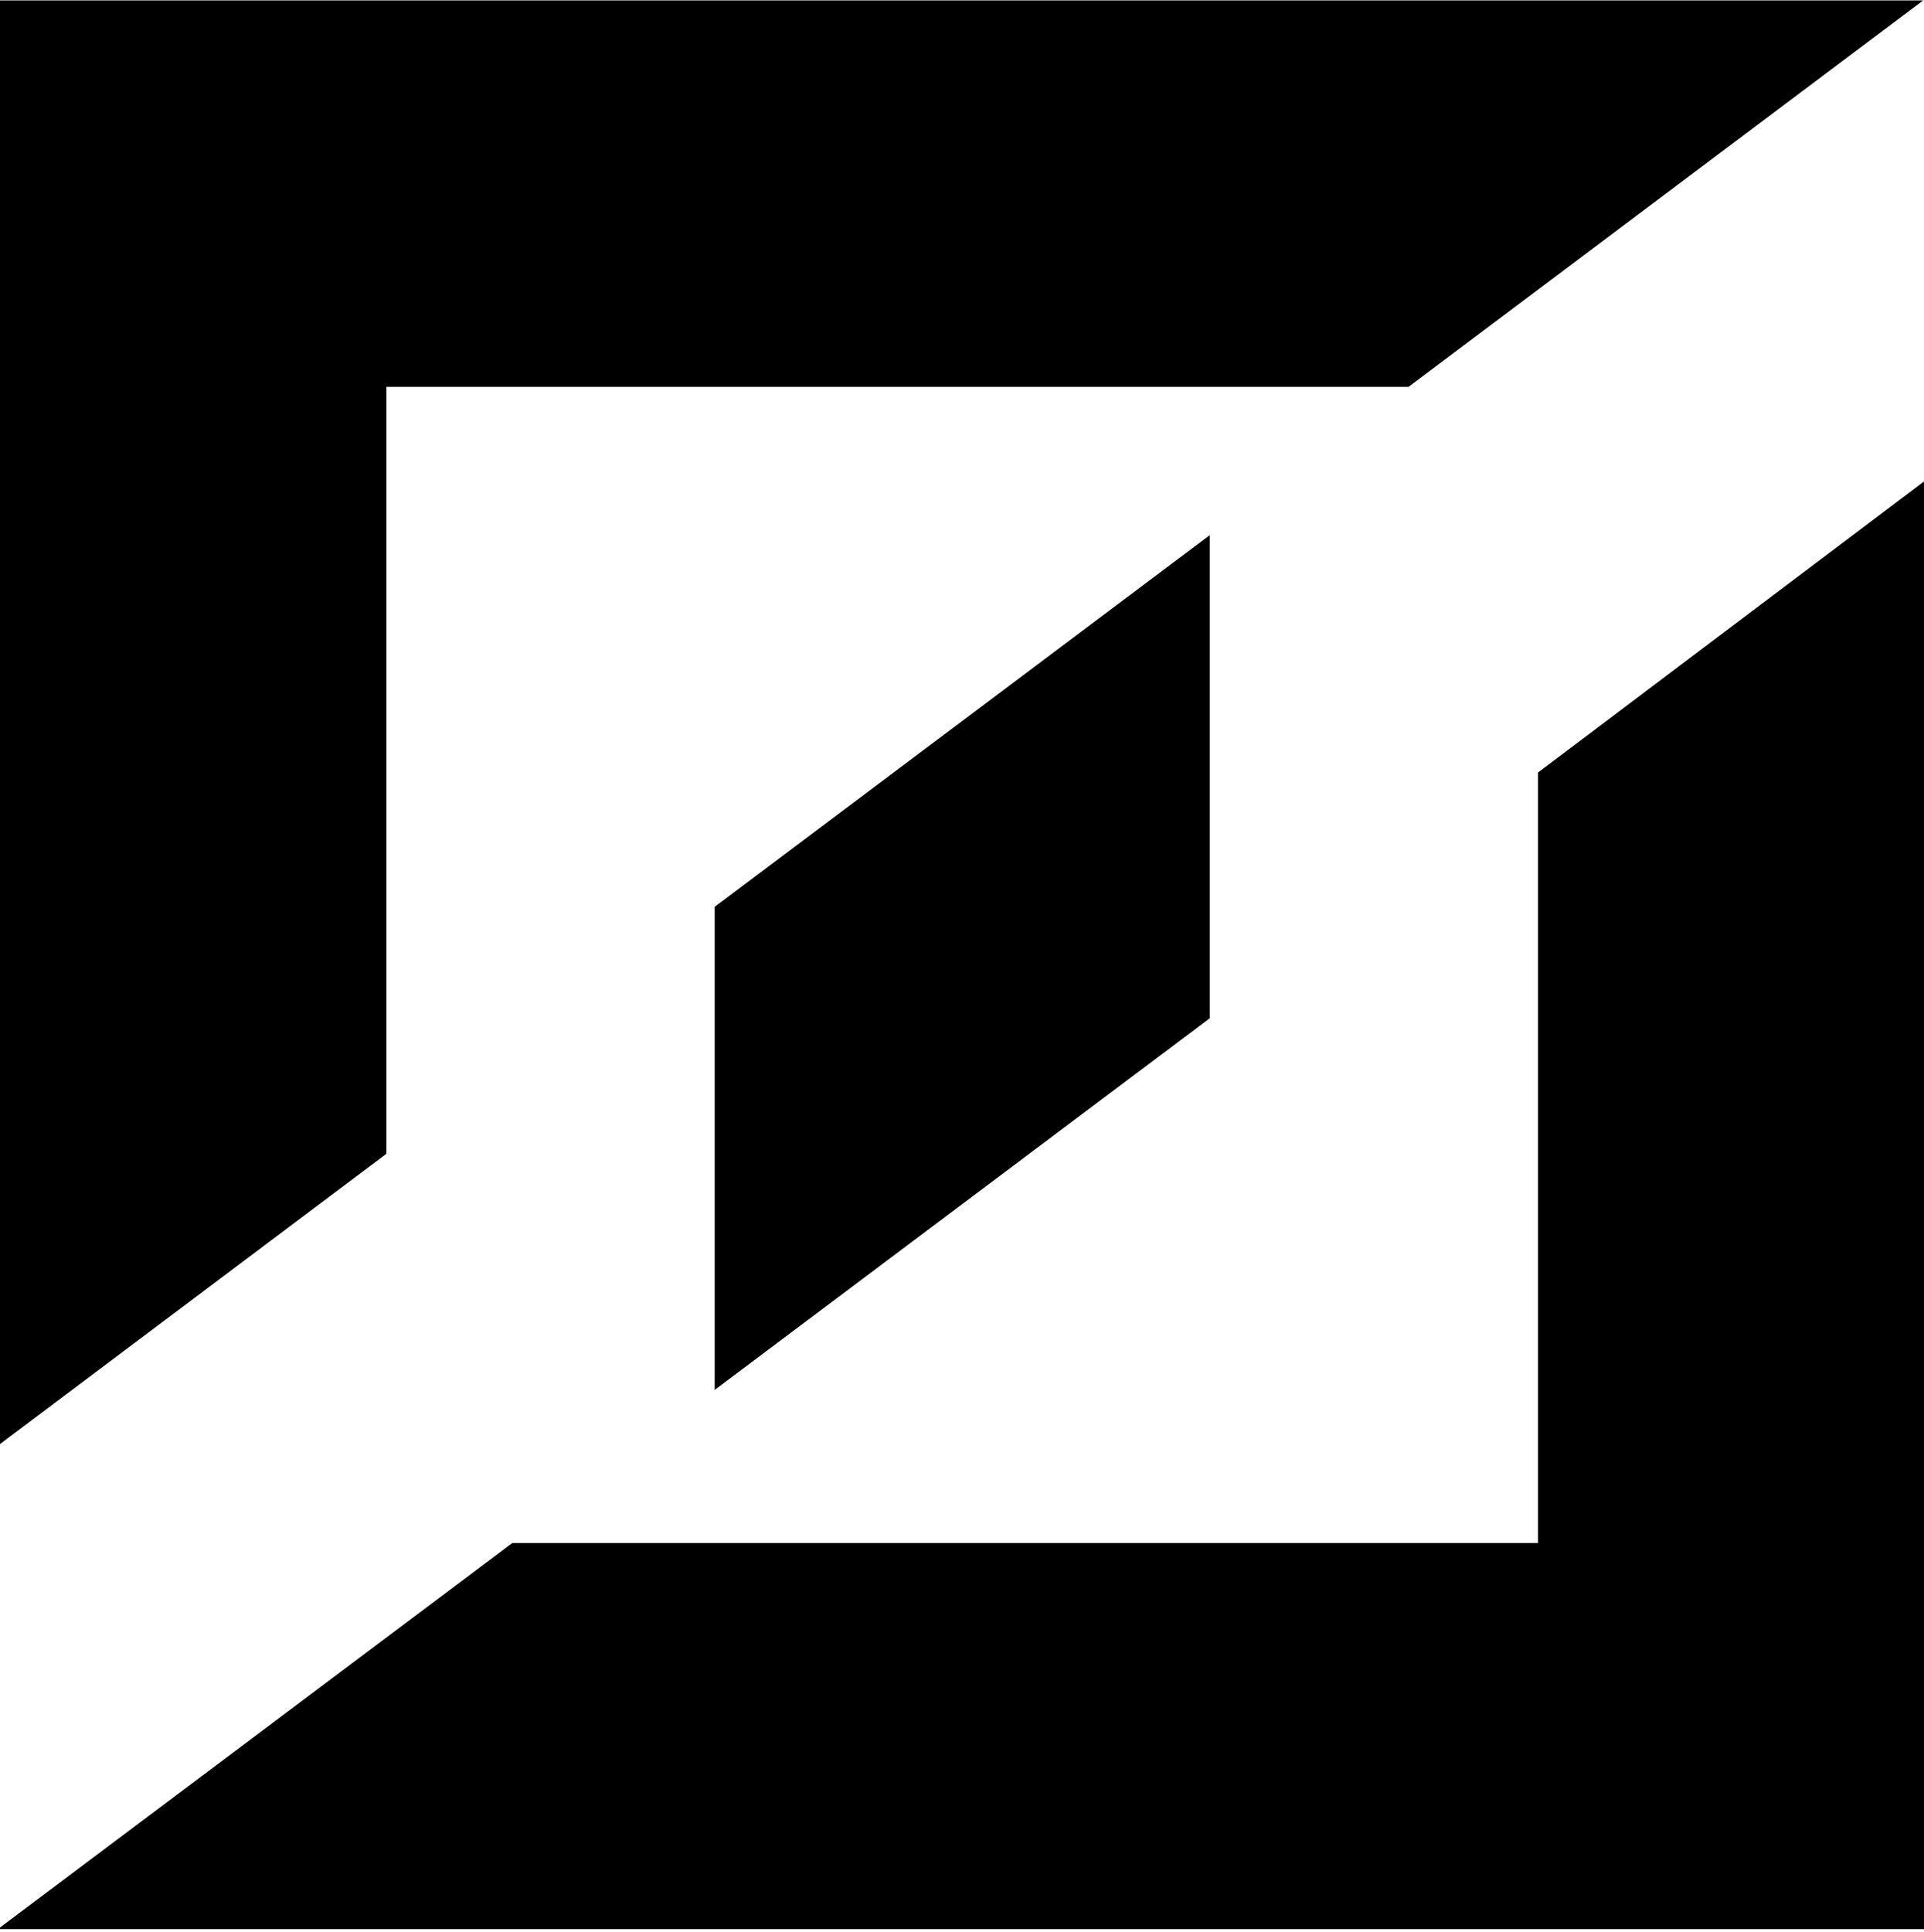<?xml version="1.0" encoding="UTF-8" standalone="no"?>
<!DOCTYPE svg PUBLIC "-//W3C//DTD SVG 1.1//EN" "http://www.w3.org/Graphics/SVG/1.1/DTD/svg11.dtd">
<svg width="100%" height="100%" viewBox="0 0 480 482" version="1.1" xmlns="http://www.w3.org/2000/svg" xmlns:xlink="http://www.w3.org/1999/xlink" xml:space="preserve" xmlns:serif="http://www.serif.com/" style="fill-rule:evenodd;clip-rule:evenodd;stroke-linejoin:round;stroke-miterlimit:2;">
    <g transform="matrix(1,0,0,1,-15.999,-15.9)">
        <g transform="matrix(1,0,0,1,-506.101,-7985)">
            <path d="M823.9,8134.4L823.9,8254.9L700.4,8347.6L700.4,8227.1L823.9,8134.4Z" style="fill-rule:nonzero;"/>
            <path d="M1002.1,8121L1002.1,8482.1L522.1,8482.1L522.1,8481.7L649.9,8385.8L905.8,8385.8L905.8,8193.6L1002.1,8121Z" style="fill-rule:nonzero;"/>
            <path d="M522.1,8000.9L522.1,8361.1L618.5,8288.7L618.5,8097.4L873.5,8097.4L1001.9,8001L522.1,8001L522.1,8000.9Z" style="fill-rule:nonzero;"/>
        </g>
    </g>
</svg>
